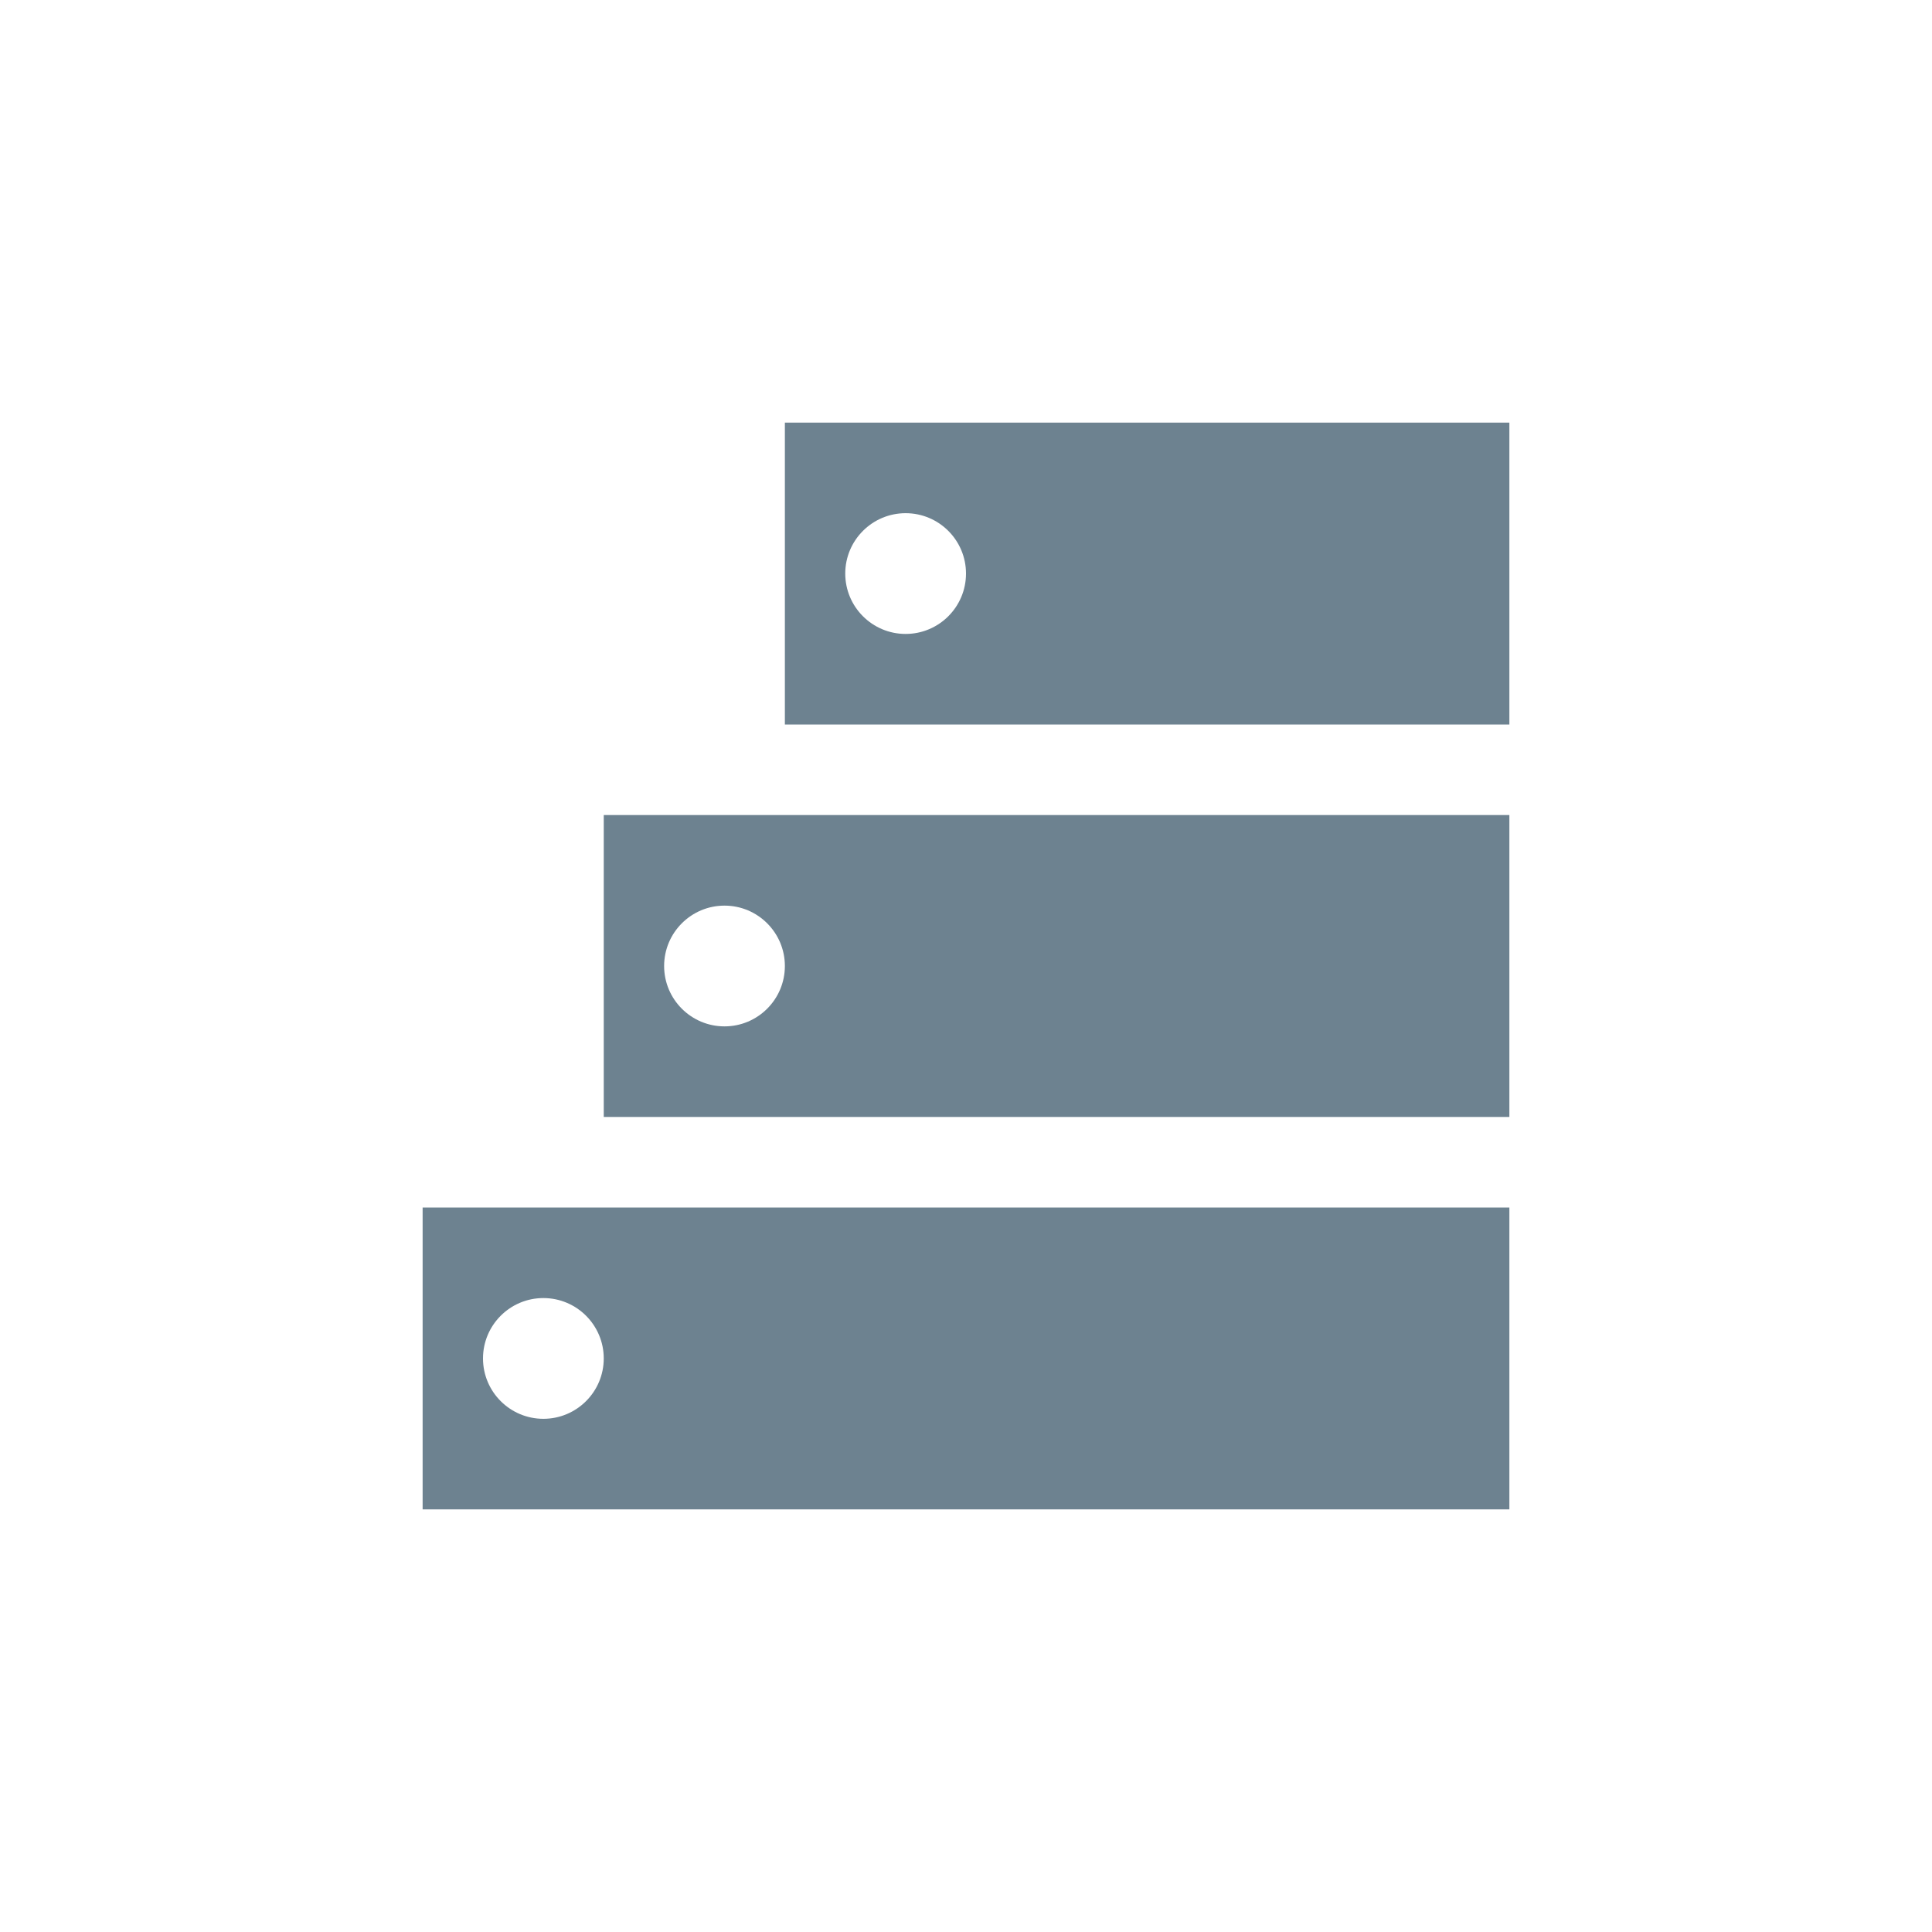 <?xml version="1.0" encoding="UTF-8"?>
<svg width="32px" height="32px" viewBox="0 0 32 32" version="1.1" xmlns="http://www.w3.org/2000/svg" xmlns:xlink="http://www.w3.org/1999/xlink">
    <!-- Generator: Sketch 51.2 (57519) - http://www.bohemiancoding.com/sketch -->
    <title>工单联动</title>
    <desc>Created with Sketch.</desc>
    <defs></defs>
    <g id="Page-1" stroke="none" stroke-width="1" fill="none" fill-rule="evenodd">
        <g id="1-01数据化排产" transform="translate(-673, -112)">
            <g id="1" transform="translate(181, 98)">
                <g id="top">
                    <g id="4" transform="translate(450, 14)">
                        <g id="工单联动" transform="translate(42, 0)">
                            <rect id="Rectangle-2" x="0" y="0" width="32" height="32" rx="2"></rect>
                            <g id="Group-15" transform="translate(7, 7)" fill="#6D8290">
                                <path d="M6,0 L18,0 L18,5 L6,5 L6,0 Z M8,3.5 C8.552,3.5 9,3.052 9,2.5 C9,1.948 8.552,1.5 8,1.5 C7.448,1.5 7,1.948 7,2.5 C7,3.052 7.448,3.5 8,3.5 Z" id="Combined-Shape"></path>
                                <path d="M3,6.5 L18,6.5 L18,11.5 L3,11.5 L3,6.5 Z M5,10 C5.552,10 6,9.552 6,9 C6,8.448 5.552,8 5,8 C4.448,8 4,8.448 4,9 C4,9.552 4.448,10 5,10 Z" id="Combined-Shape"></path>
                                <path d="M0,13 L18,13 L18,18 L0,18 L0,13 Z M2,16.5 C2.552,16.5 3,16.052 3,15.5 C3,14.948 2.552,14.5 2,14.5 C1.448,14.5 1,14.948 1,15.5 C1,16.052 1.448,16.5 2,16.5 Z" id="Combined-Shape"></path>
                            </g>
                        </g>
                    </g>
                </g>
            </g>
        </g>
    </g>
</svg>